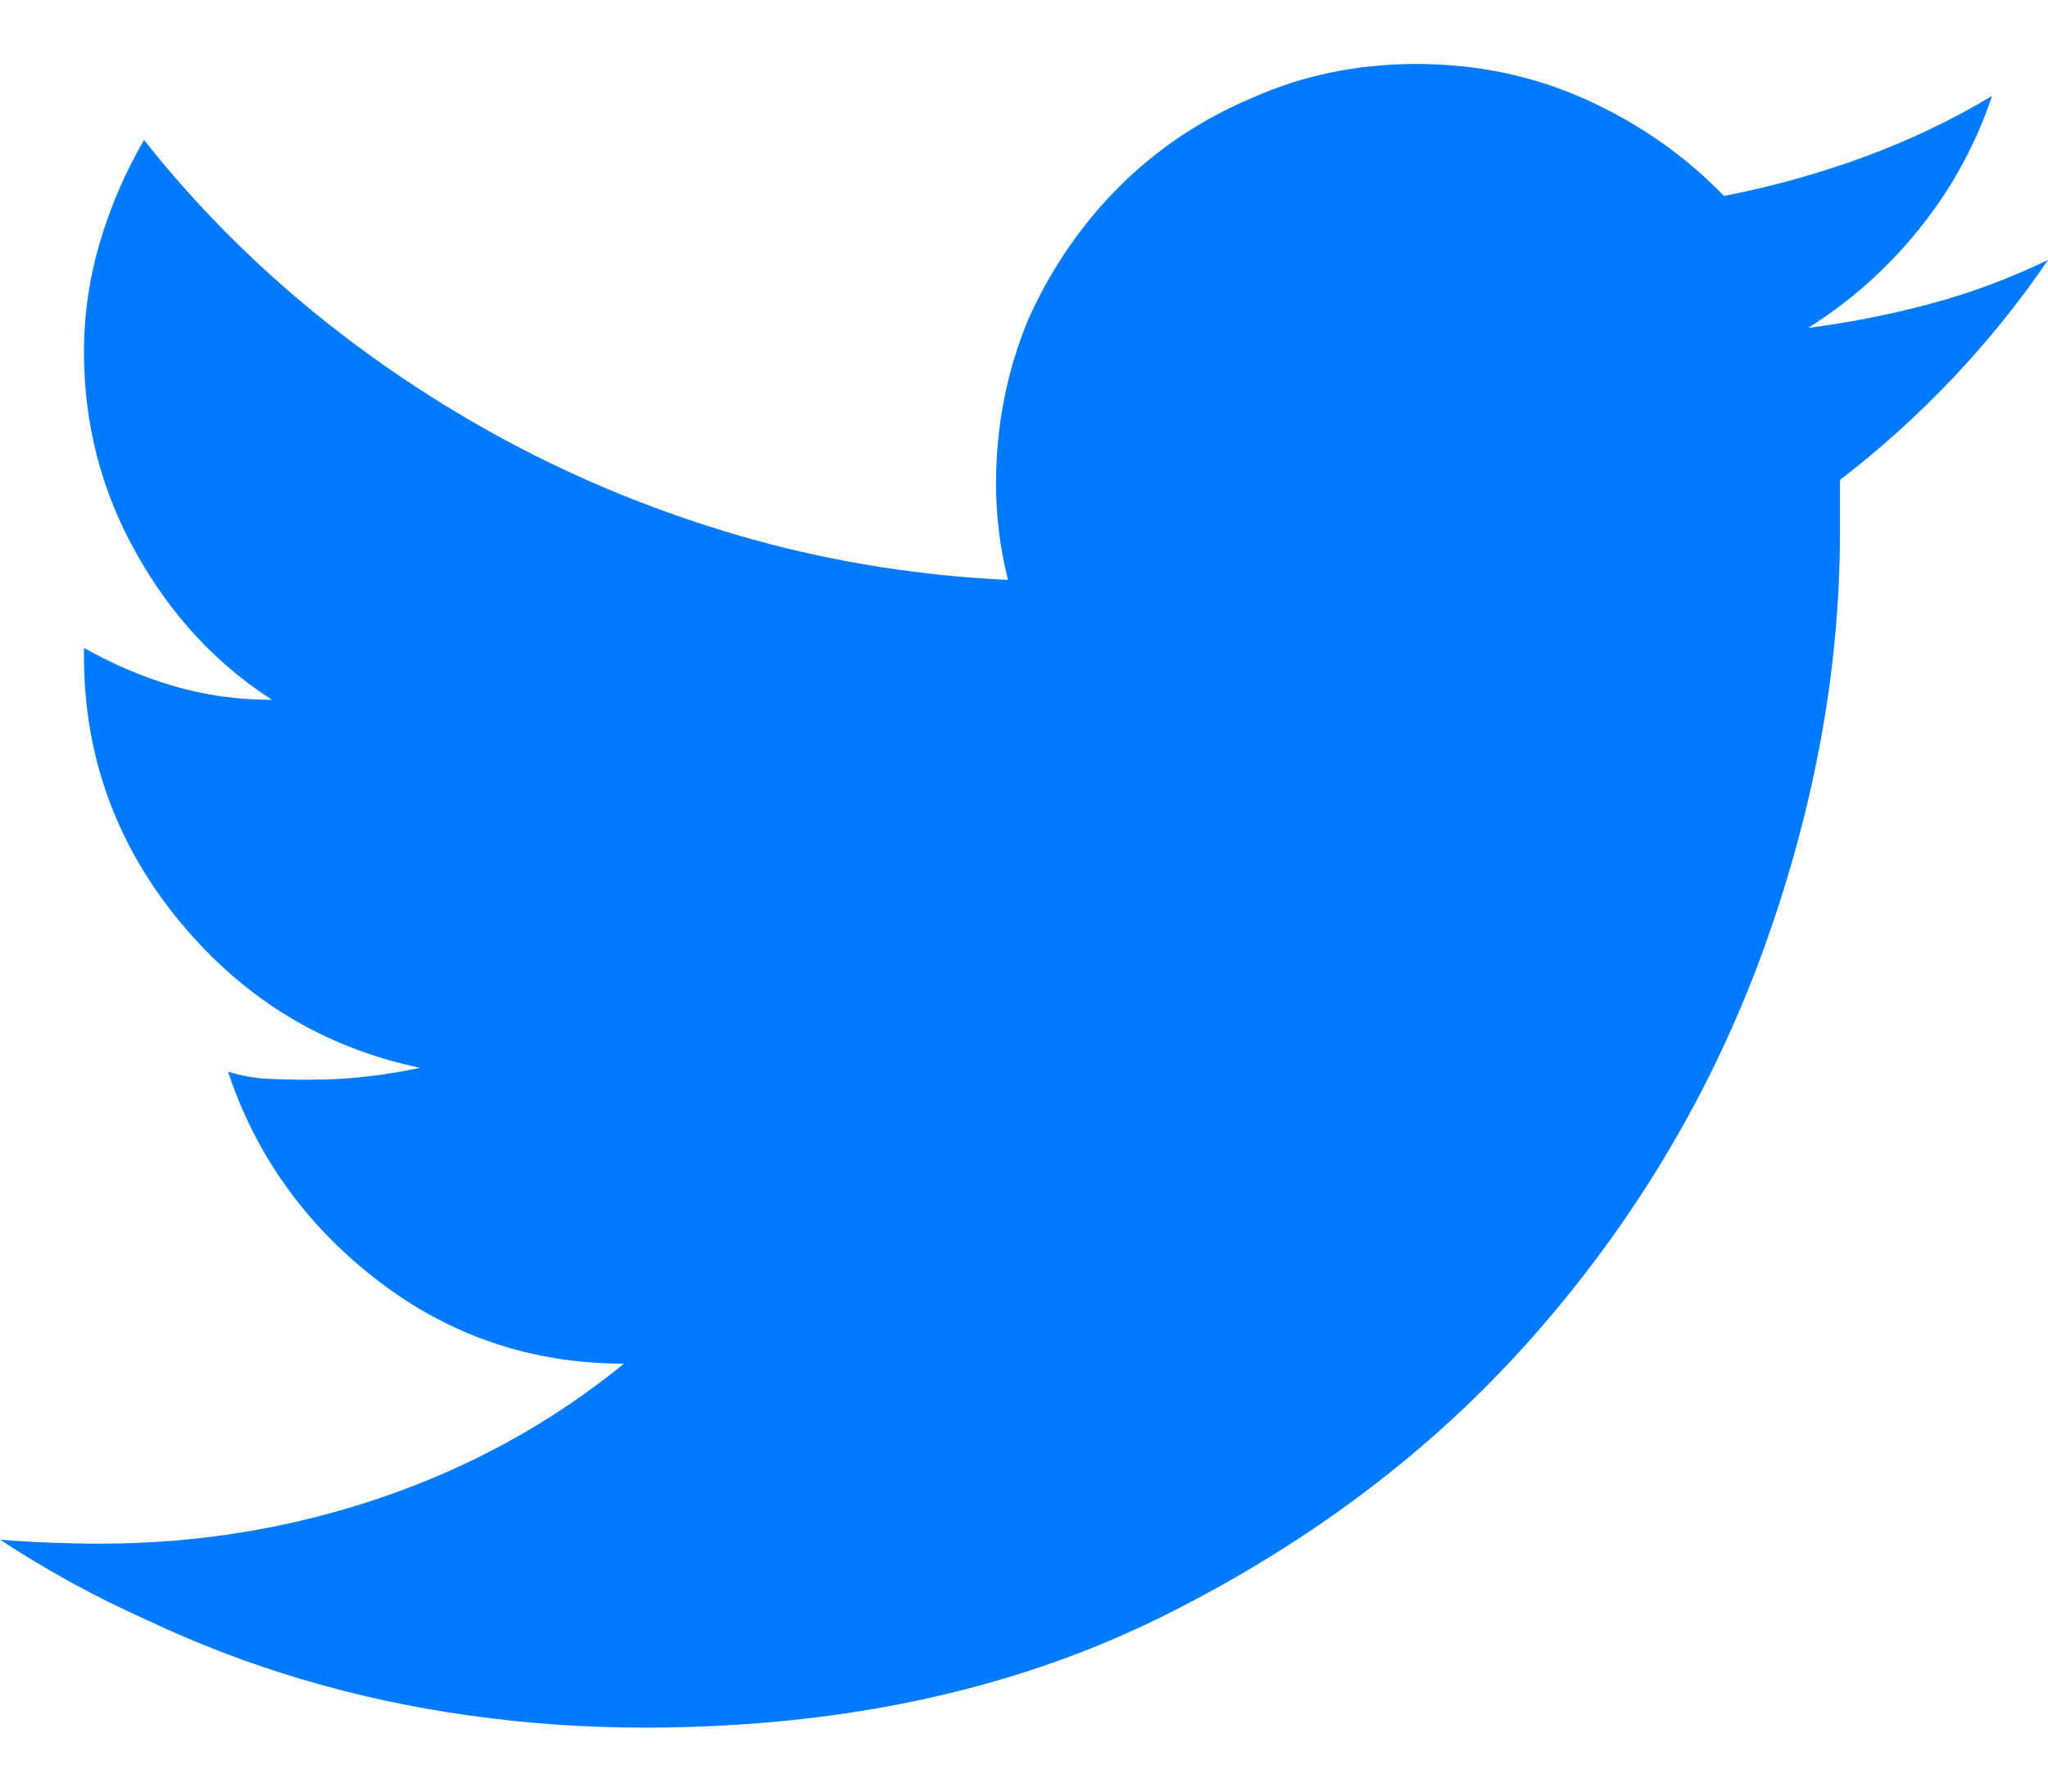<svg xmlns="http://www.w3.org/2000/svg" width="24" height="21" viewBox="0 0 24 21">
  <path fill="#007aff" fill-rule="evenodd" d="M21.562,5.625 L21.562,6.234 C21.562,7.859 21.258,9.508 20.648,11.18 C20.039,12.836 19.141,14.336 17.953,15.68 C16.766,17.023 15.297,18.125 13.547,18.984 C11.812,19.828 9.813,20.25 7.547,20.25 C6.859,20.25 6.18,20.203 5.508,20.109 C4.836,20.016 4.184,19.875 3.551,19.688 C2.918,19.5 2.305,19.266 1.711,18.984 C1.117,18.719 0.547,18.406 0,18.047 C0.188,18.063 0.383,18.074 0.586,18.082 C0.789,18.09 0.984,18.094 1.172,18.094 C2.313,18.094 3.41,17.914 4.465,17.555 C5.52,17.195 6.469,16.672 7.312,15.984 C6.234,15.984 5.273,15.66 4.43,15.012 C3.586,14.363 3,13.547 2.672,12.562 C2.828,12.609 2.98,12.637 3.129,12.645 C3.277,12.652 3.437,12.656 3.609,12.656 C3.844,12.656 4.066,12.645 4.277,12.621 C4.488,12.598 4.703,12.563 4.922,12.516 C3.797,12.281 2.859,11.711 2.109,10.805 C1.359,9.898 0.984,8.859 0.984,7.688 L0.984,7.594 C1.313,7.781 1.66,7.93 2.027,8.039 C2.395,8.148 2.781,8.203 3.188,8.203 C2.531,7.781 2,7.207 1.594,6.48 C1.187,5.754 0.984,4.969 0.984,4.125 C0.984,3.687 1.047,3.258 1.172,2.836 C1.297,2.414 1.469,2.016 1.688,1.641 C2.281,2.391 2.953,3.07 3.703,3.68 C4.453,4.289 5.258,4.816 6.117,5.262 C6.977,5.707 7.883,6.062 8.836,6.328 C9.805,6.594 10.797,6.75 11.812,6.797 C11.766,6.609 11.73,6.422 11.707,6.234 C11.684,6.047 11.672,5.859 11.672,5.672 C11.672,5 11.797,4.359 12.047,3.75 C12.313,3.156 12.668,2.637 13.113,2.191 C13.559,1.746 14.078,1.398 14.672,1.148 C15.266,0.883 15.906,0.75 16.594,0.75 C17.313,0.75 17.98,0.891 18.598,1.172 C19.215,1.453 19.75,1.828 20.203,2.297 C20.766,2.187 21.312,2.035 21.844,1.84 C22.375,1.645 22.875,1.406 23.344,1.125 C23.156,1.688 22.875,2.203 22.5,2.672 C22.125,3.141 21.688,3.531 21.188,3.844 C21.672,3.781 22.148,3.688 22.617,3.562 C23.086,3.437 23.547,3.266 24,3.047 C23.672,3.531 23.301,3.992 22.887,4.43 C22.473,4.867 22.031,5.266 21.562,5.625 Z"/>
</svg>

